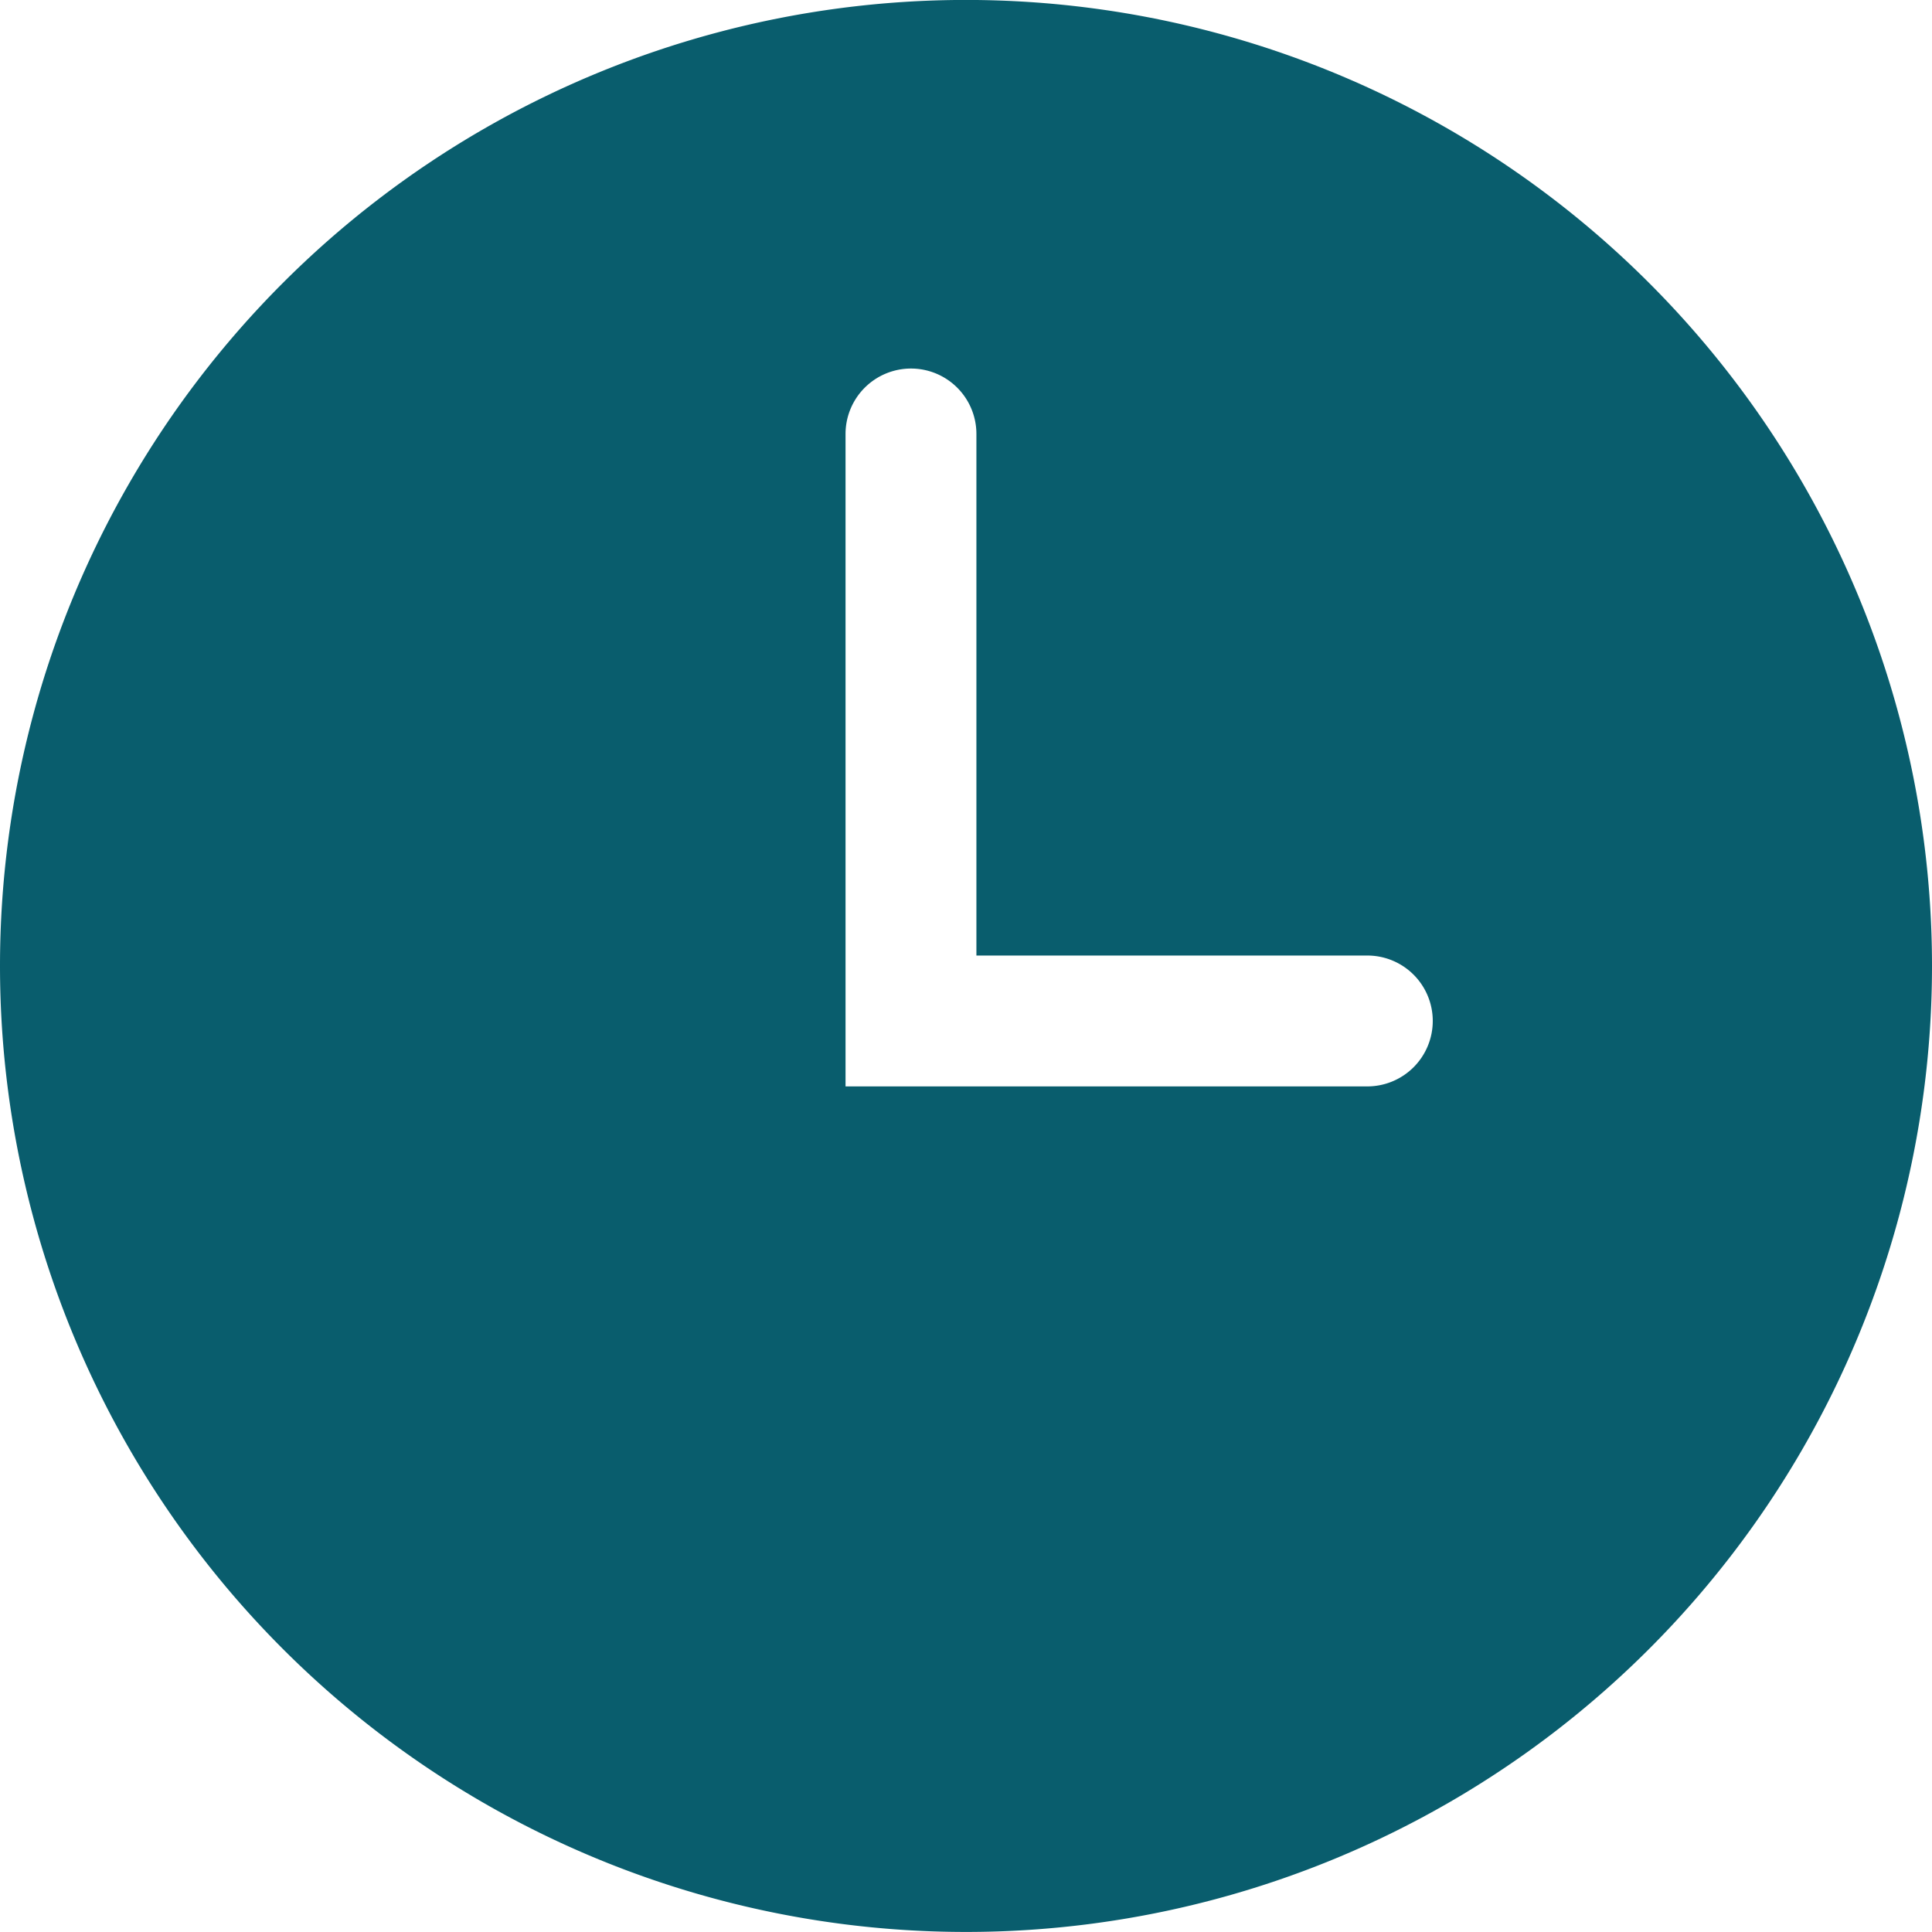 <svg xmlns="http://www.w3.org/2000/svg" width="35.092" height="35.092" viewBox="0 0 35.092 35.092">
  <path id="路径_57" data-name="路径 57" d="M-2896.914-1916.4a17.546,17.546,0,0,0-17.545,17.546,17.546,17.546,0,0,0,17.545,17.546,17.547,17.547,0,0,0,17.547-17.546A17.547,17.547,0,0,0-2896.914-1916.4Zm7.286,19.734h-9.473v-11.851a1.189,1.189,0,0,1,1.189-1.188,1.188,1.188,0,0,1,1.188,1.188v9.474h7.1a1.188,1.188,0,0,1,1.189,1.188A1.189,1.189,0,0,1-2889.628-1896.666Z" transform="translate(2914.459 1916.399)" fill="#095d6d"/>
</svg>
